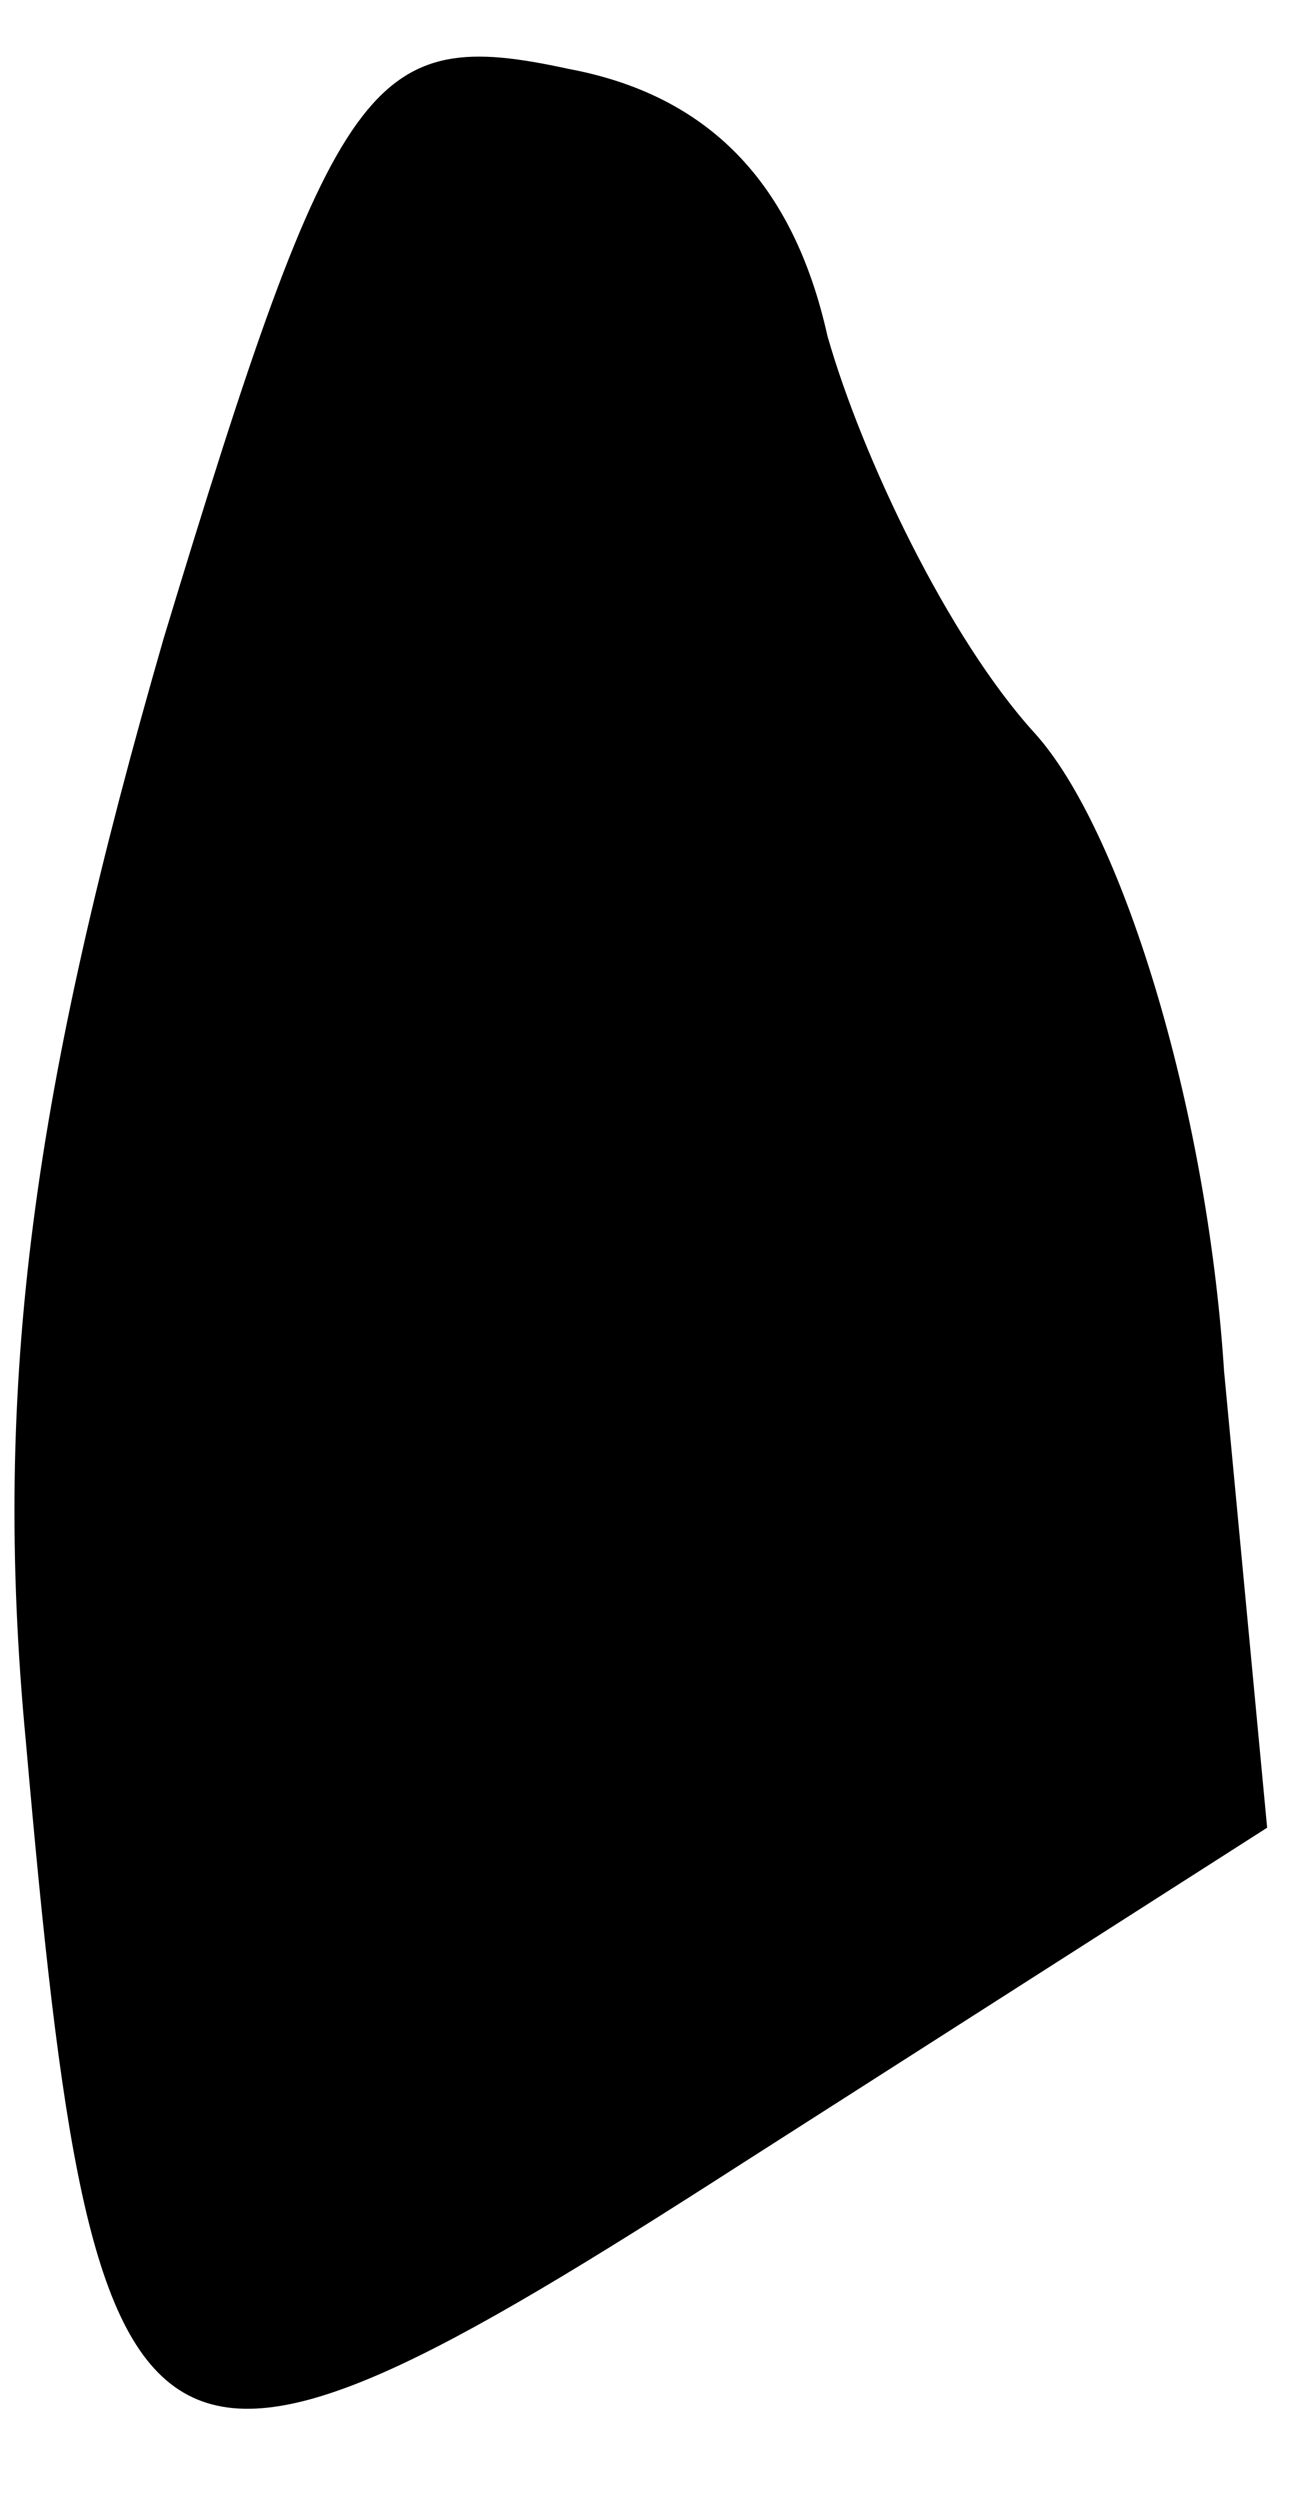 <?xml version="1.0" standalone="no"?>
<!DOCTYPE svg PUBLIC "-//W3C//DTD SVG 20010904//EN"
 "http://www.w3.org/TR/2001/REC-SVG-20010904/DTD/svg10.dtd">
<svg version="1.0" xmlns="http://www.w3.org/2000/svg"
 width="15pt" height="29pt" viewBox="0 0 15 29"
 preserveAspectRatio="xMidYMid meet">
<g transform="translate(0,29) scale(0.1,-0.1)"
fill="#000000" stroke="none">
<path fill="#000000" stroke="none" d="M19 216 c-15 -52 -20 -86 -16 -128 8
-91 13 -94 83 -49 l61 39 -5 53 c-2 31 -12 63 -22 74 -10 11 -20 32 -24 46 -4
18 -14 28 -30 31 -23 5 -27 0 -47 -66z"/>
</g>
</svg>
